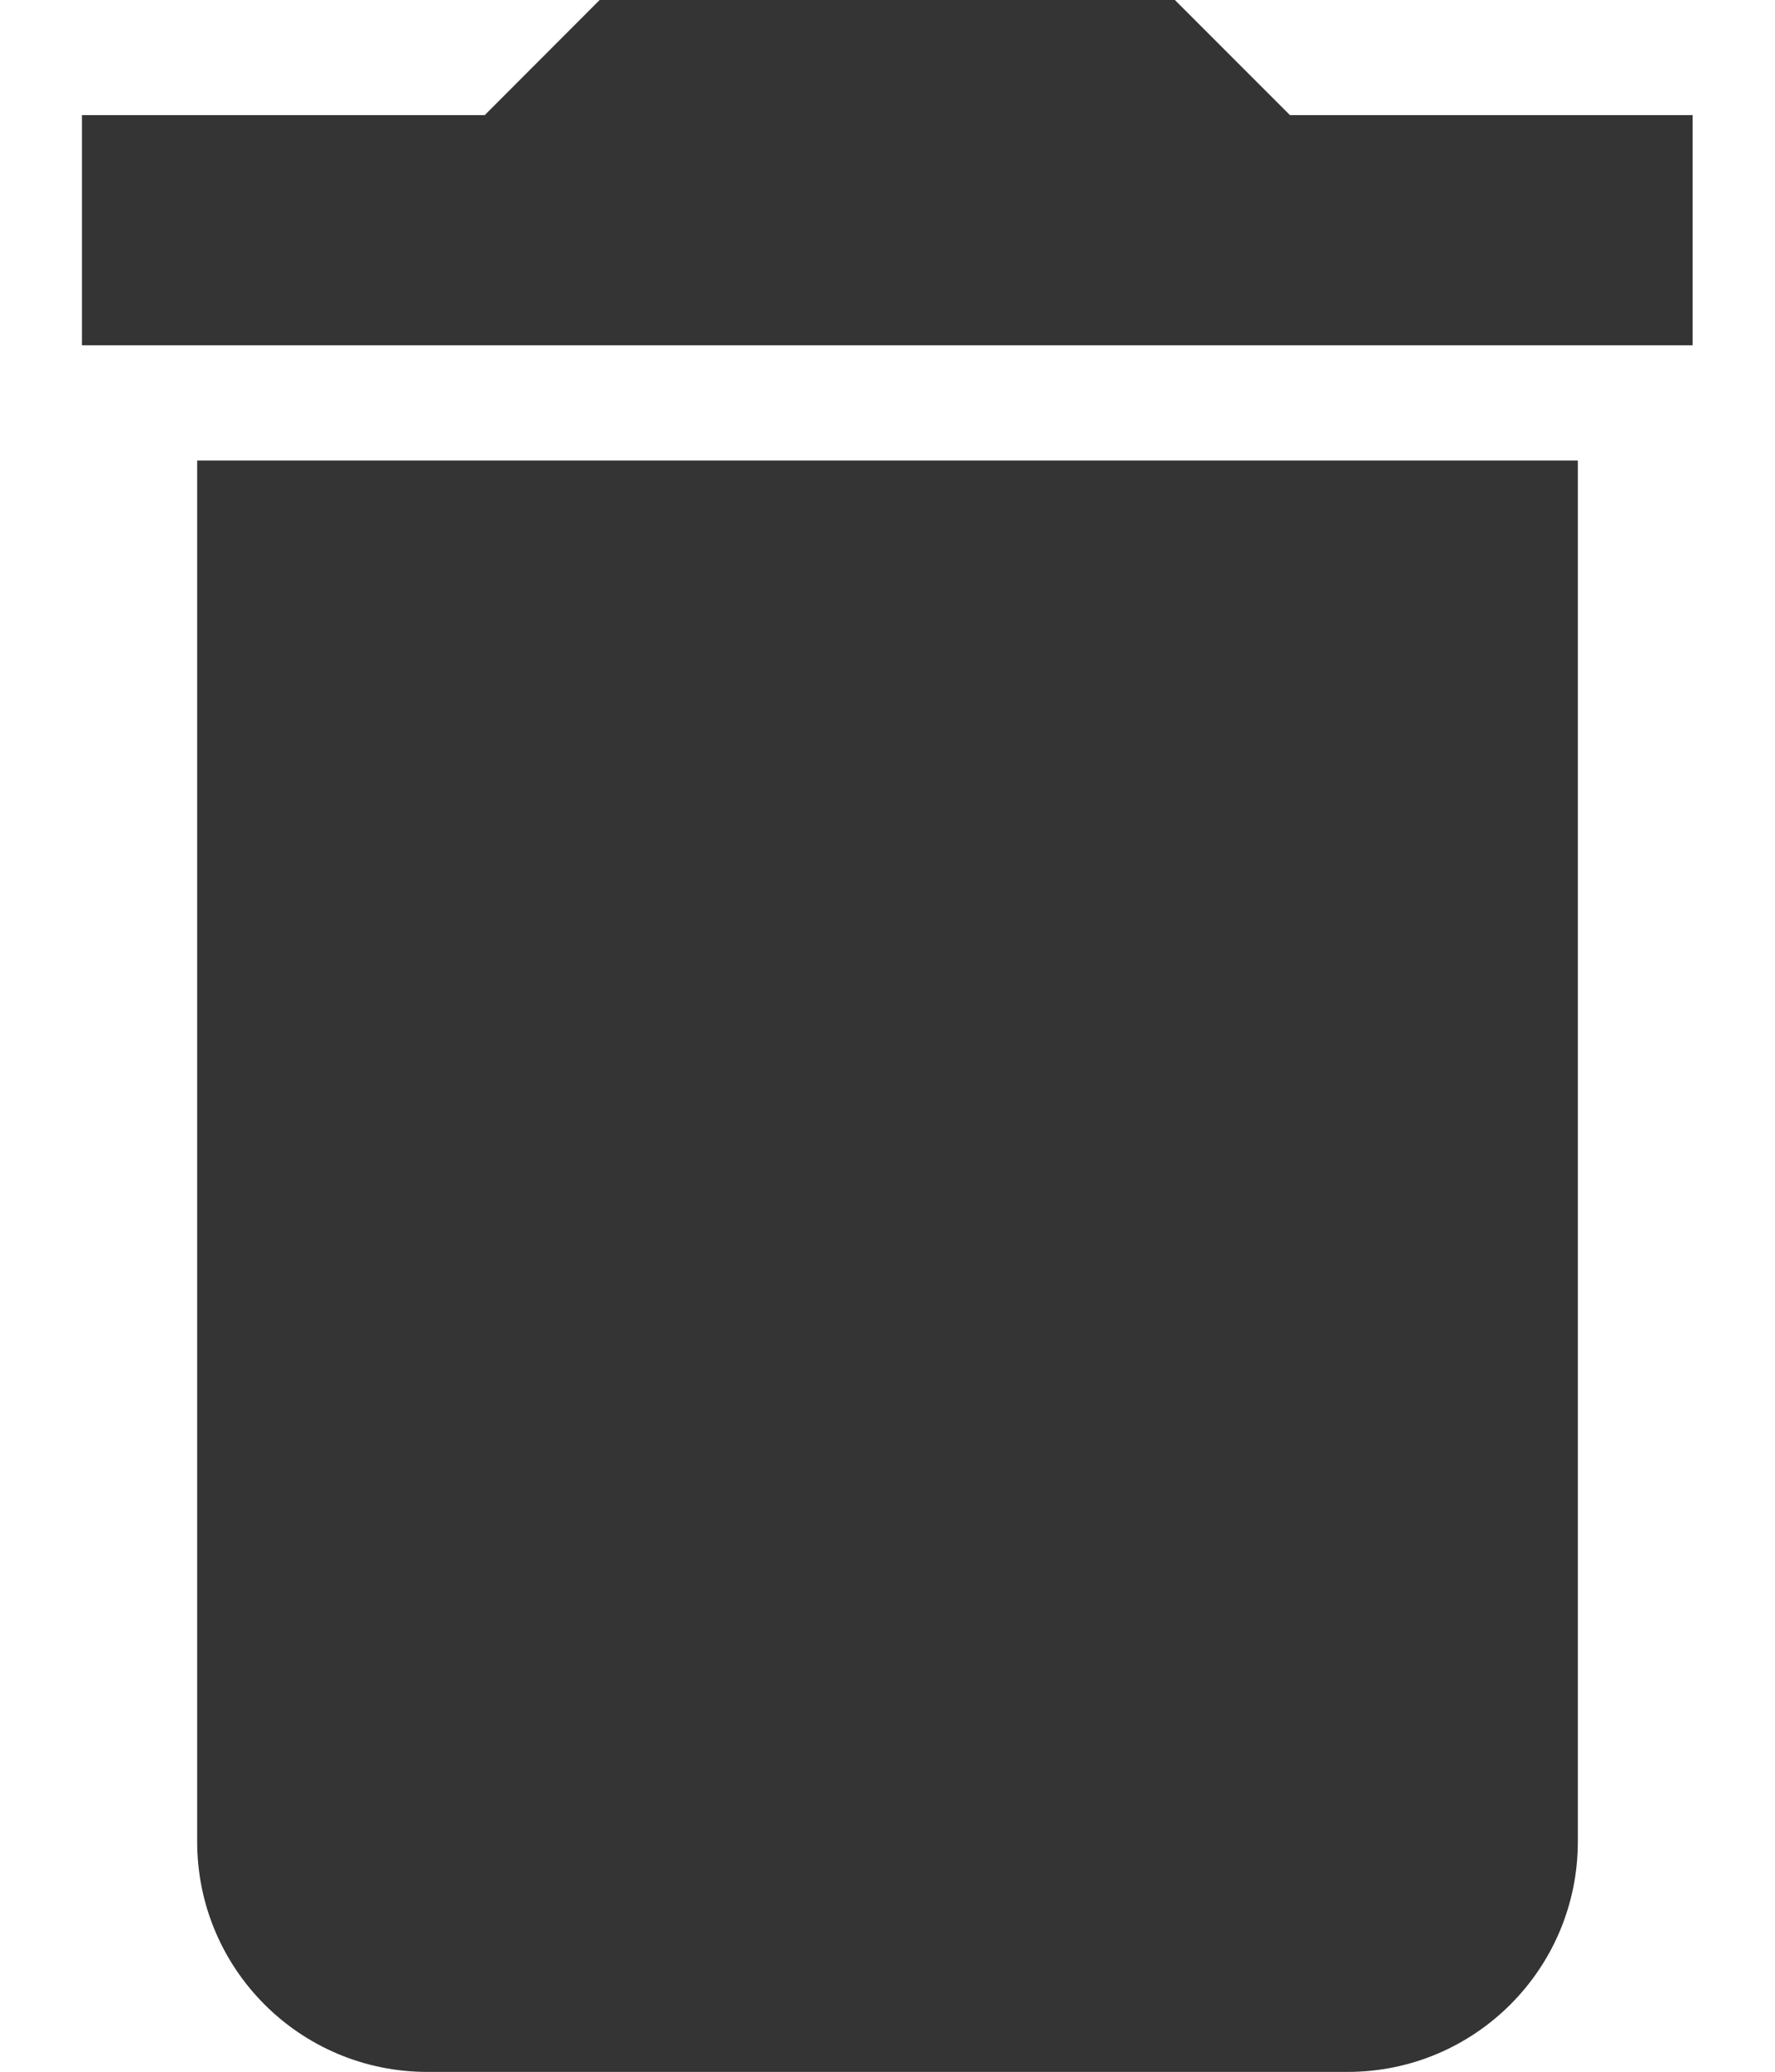 <svg width="12" height="14" viewBox="0 0 12 14" fill="none" xmlns="http://www.w3.org/2000/svg">
<path d="M1.333 12.445C1.333 13.305 2.029 14.001 2.889 14.001H9.111C9.97 14.001 10.667 13.305 10.667 12.445V3.112H1.333V12.445Z" fill="#343434"/>
<path d="M8.721 0.778L7.943 0H4.054L3.277 0.778H0.554V2.333H11.443V0.778H8.721Z" fill="#343434"/>
</svg>
